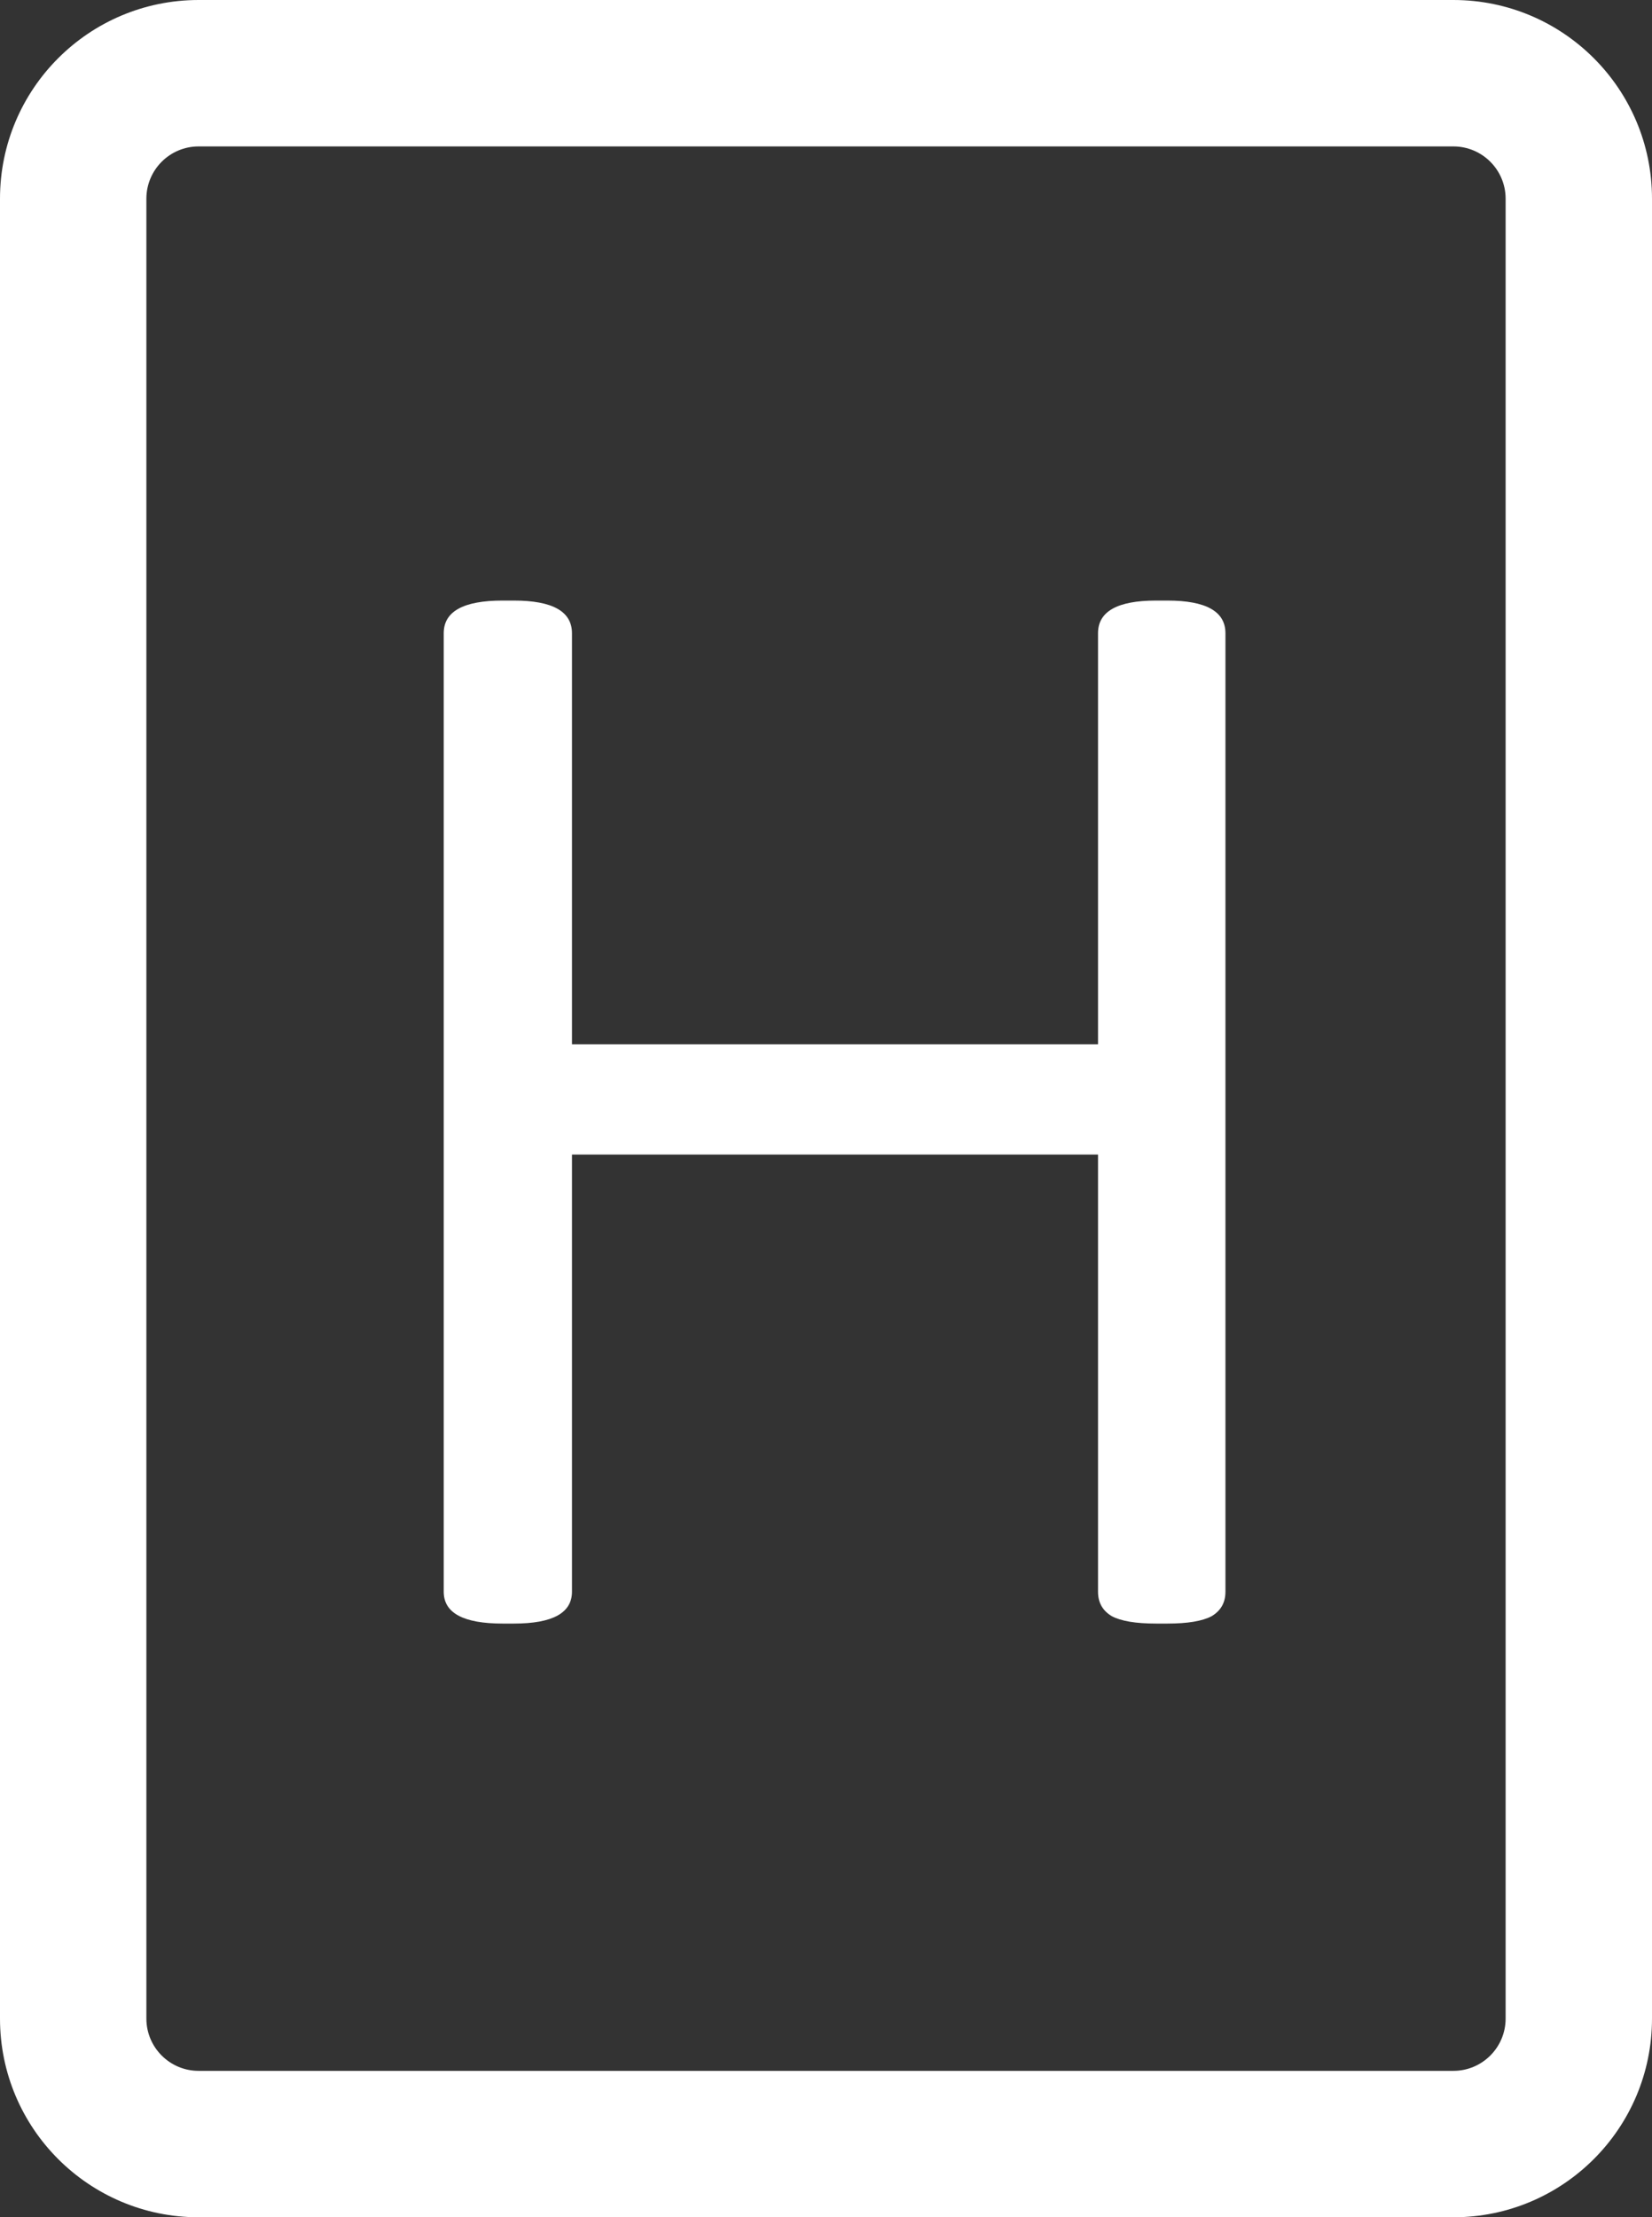 <svg width="79" height="106" viewBox="0 0 79 106" fill="none" xmlns="http://www.w3.org/2000/svg">
<rect x="0" y="0" width="79" height="106" fill="#333333" stroke="none"/>
<path fill-rule="evenodd" clip-rule="evenodd" d="M9.5 0C4.253 0 0 4.253 0 9.5V96.5C0 101.747 4.253 106 9.5 106H69.5C74.747 106 79 101.747 79 96.5V9.5C79 4.253 74.747 0 69.5 0H9.5ZM7 9.5C7 8.119 8.119 7 9.5 7H69.5C70.881 7 72 8.119 72 9.5V96.5C72 97.881 70.881 99 69.5 99H9.5C8.119 99 7 97.881 7 96.5V9.5ZM21.219 76.094C21.219 77.109 22.156 77.617 24.031 77.617H24.578C26.427 77.617 27.352 77.109 27.352 76.094V55.195H52.508V76.094C52.508 76.615 52.729 77.005 53.172 77.266C53.615 77.5 54.318 77.617 55.281 77.617H55.828C56.792 77.617 57.495 77.5 57.938 77.266C58.38 77.005 58.602 76.615 58.602 76.094V30.273C58.602 29.232 57.677 28.711 55.828 28.711H55.281C53.432 28.711 52.508 29.232 52.508 30.273V49.922H27.352V30.273C27.352 29.232 26.427 28.711 24.578 28.711H24.031C22.156 28.711 21.219 29.232 21.219 30.273V76.094Z" fill="white"/>
</svg>
